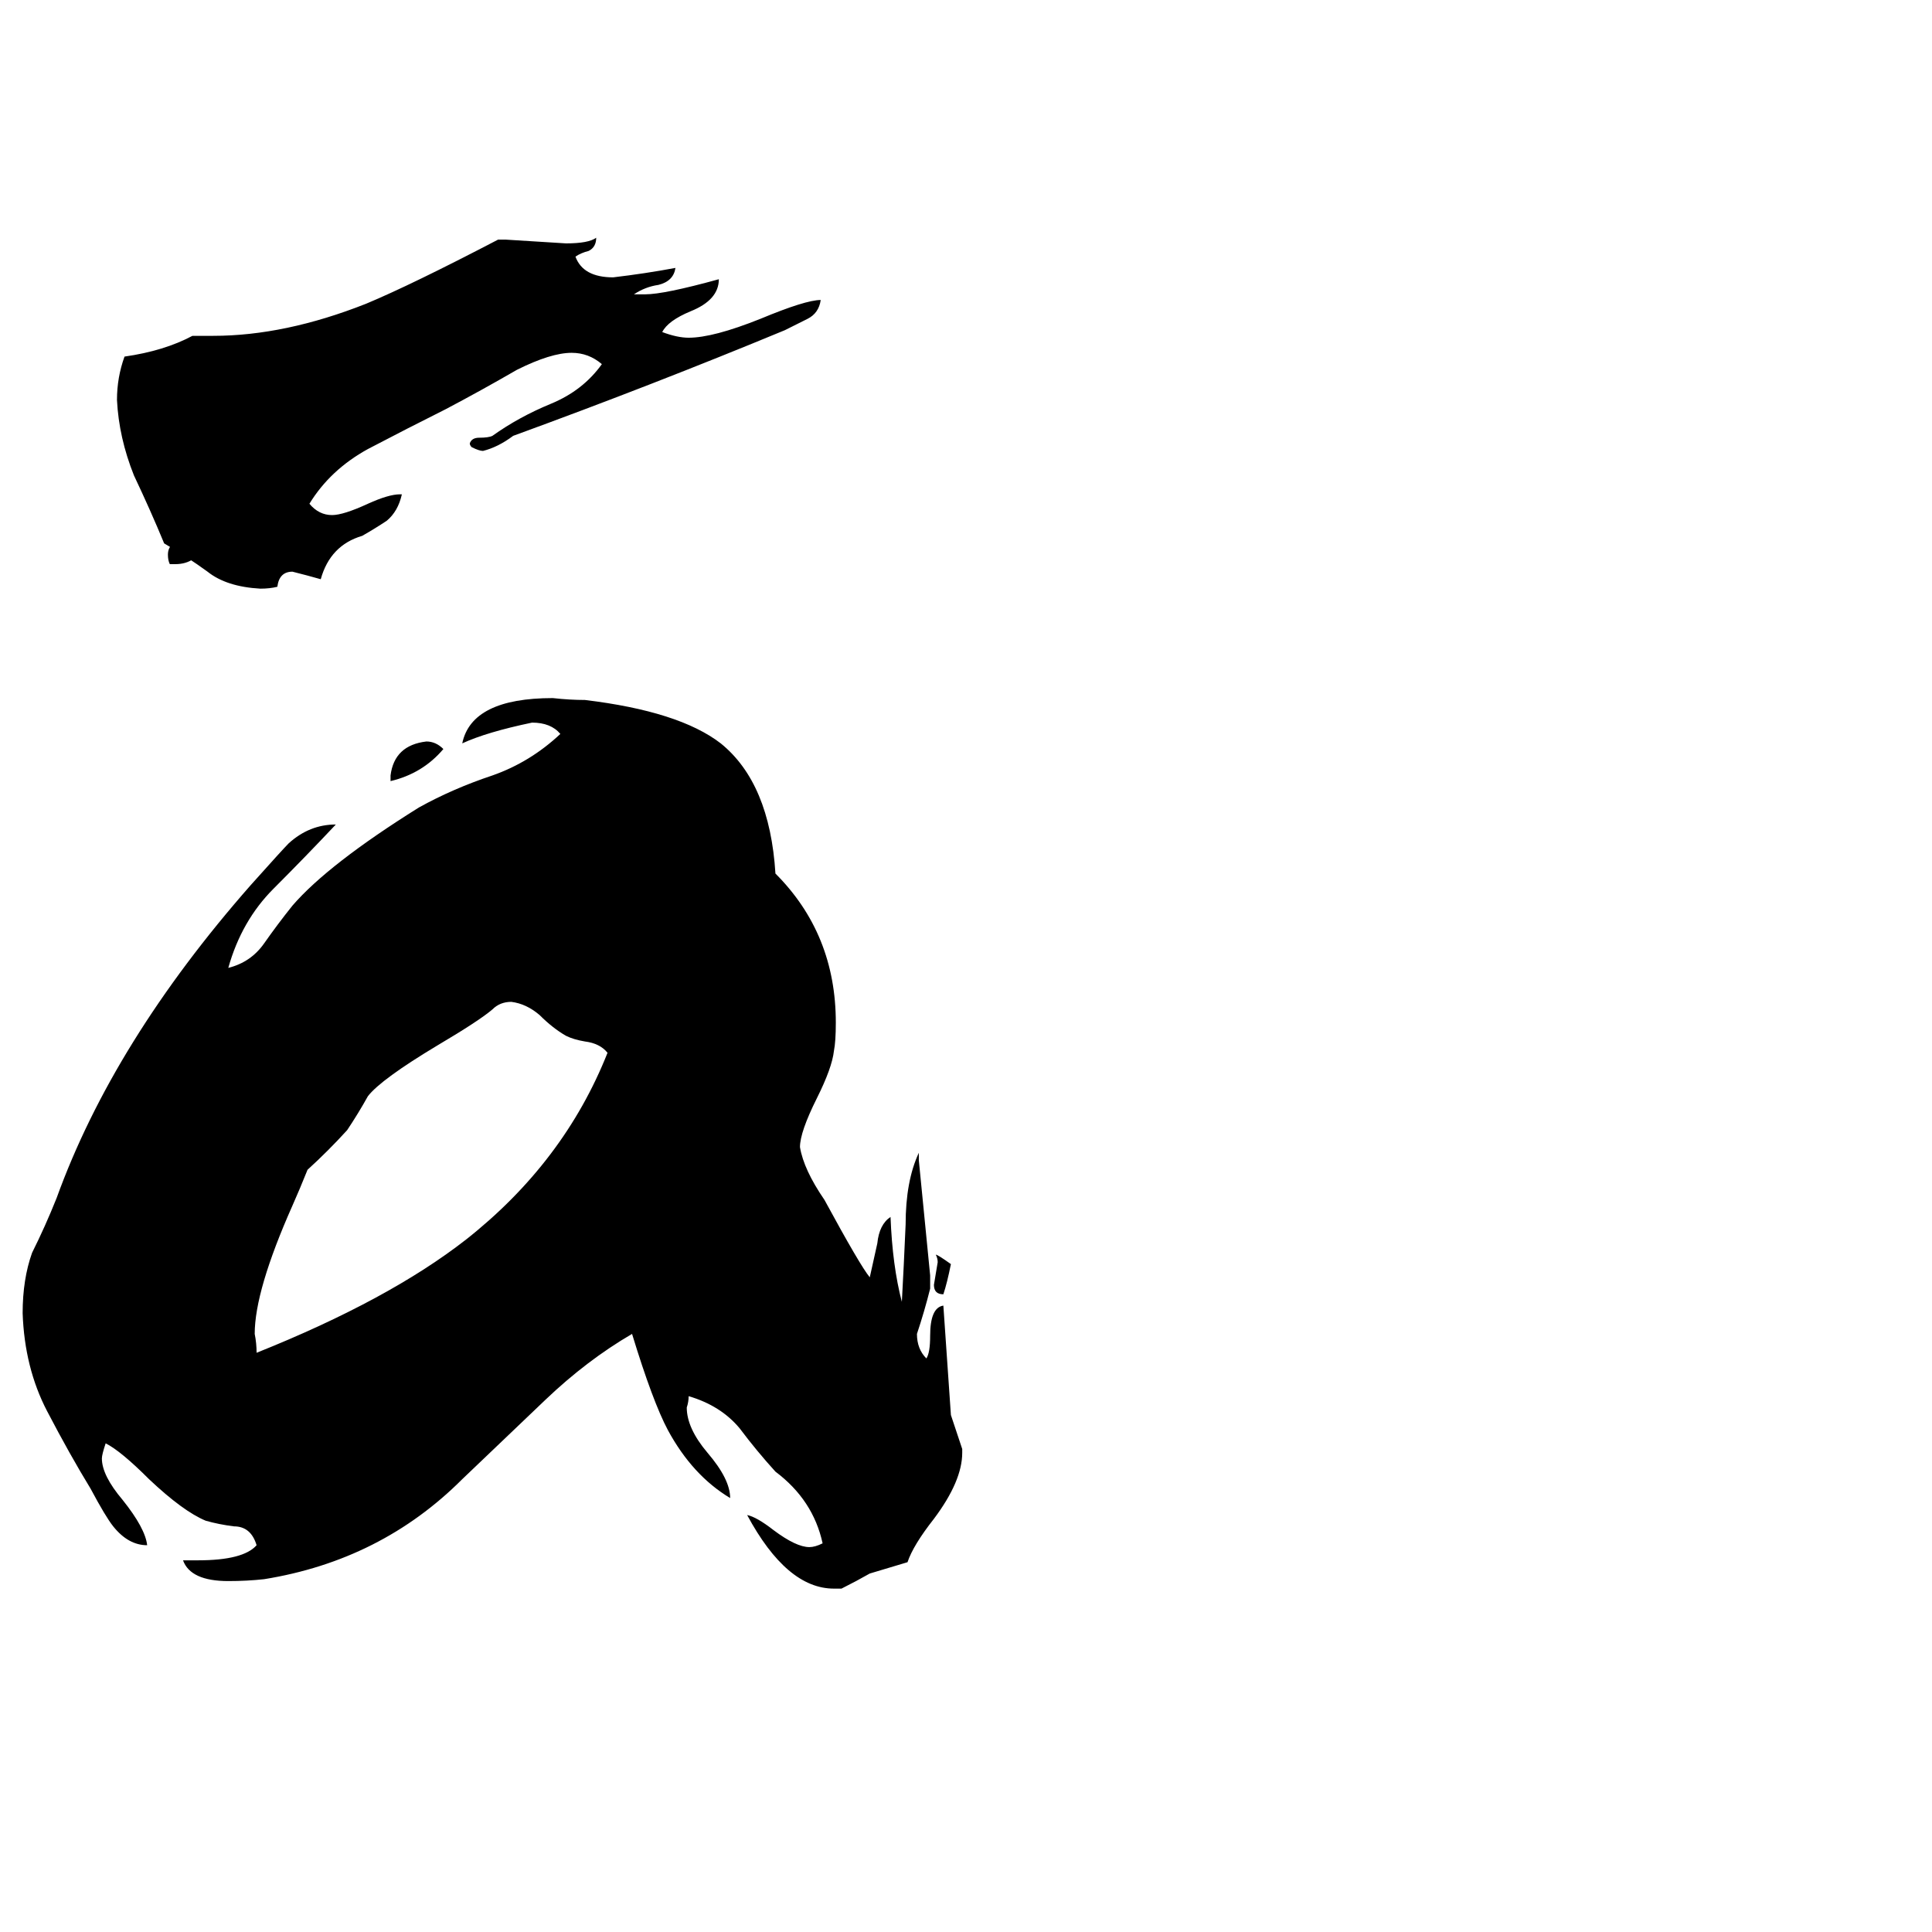 <svg xmlns="http://www.w3.org/2000/svg" viewBox="0 -800 1024 1024">
	<path fill="#000000" d="M102 -622H113Q151 -622 194 -639Q218 -649 264 -673H268Q284 -672 300 -671Q312 -671 316 -674Q316 -669 312 -667Q308 -666 305 -664Q309 -653 325 -653Q342 -655 358 -658Q357 -651 349 -649Q342 -648 336 -644H342Q352 -644 381 -652Q381 -641 366 -635Q354 -630 351 -624Q359 -621 365 -621Q378 -621 403 -631Q427 -641 435 -641Q434 -634 428 -631Q422 -628 416 -625Q346 -596 272 -569Q264 -563 256 -561Q254 -561 250 -563Q249 -564 249 -565Q250 -568 254 -568Q259 -568 261 -569Q275 -579 292 -586Q309 -593 319 -607Q312 -613 303 -613Q292 -613 274 -604Q255 -593 236 -583Q216 -573 195 -562Q175 -551 164 -533Q169 -527 176 -527Q182 -527 195 -533Q206 -538 212 -538H213Q211 -529 205 -524Q199 -520 192 -516Q175 -511 170 -493Q163 -495 155 -497Q148 -497 147 -489Q143 -488 138 -488Q120 -489 110 -497Q99 -505 87 -512Q80 -529 71 -548Q63 -568 62 -588Q62 -600 66 -611Q87 -614 102 -622ZM504 -130Q502 -120 500 -114Q495 -114 495 -119Q496 -125 497 -131Q497 -133 496 -135Q497 -135 504 -130ZM207 -386V-389Q209 -405 226 -407Q231 -407 235 -403Q224 -390 207 -386ZM93 -501H90Q89 -503 89 -506Q89 -514 101 -514Q105 -514 109 -512Q104 -501 93 -501ZM446 42H442Q417 42 396 3Q401 4 410 11Q422 20 429 20Q432 20 436 18Q431 -5 411 -20Q401 -31 392 -43Q382 -55 365 -60Q365 -57 364 -54Q364 -43 375 -30Q387 -16 387 -6Q367 -18 354 -42Q346 -57 335 -93Q311 -79 289 -58Q267 -37 245 -16Q202 27 140 37Q131 38 121 38Q101 38 97 27H105Q129 27 136 19Q133 9 124 9Q116 8 109 6Q97 1 79 -16Q64 -31 56 -35Q54 -29 54 -27Q54 -18 65 -5Q77 10 78 19Q68 19 60 9Q56 4 48 -11Q37 -29 25 -52Q13 -75 12 -104Q12 -122 17 -136Q24 -150 30 -165Q60 -248 133 -331Q150 -350 153 -353Q164 -363 178 -363Q162 -346 145 -329Q128 -312 121 -287Q133 -290 140 -300Q147 -310 155 -320Q174 -342 222 -372Q240 -382 261 -389Q281 -396 297 -411Q292 -417 282 -417Q258 -412 245 -406Q250 -430 293 -430Q302 -429 310 -429Q360 -423 382 -406Q408 -385 411 -337Q443 -305 443 -258Q443 -248 442 -243Q441 -234 433 -218Q424 -200 424 -192Q426 -180 437 -164Q456 -129 461 -123Q463 -132 465 -141Q466 -151 472 -155Q473 -129 478 -110Q479 -128 480 -151Q480 -174 487 -189V-185Q490 -154 493 -124V-117Q490 -105 486 -93Q486 -85 491 -80Q493 -83 493 -92Q493 -107 500 -108Q502 -79 504 -50Q507 -41 510 -32V-30Q510 -15 495 5Q484 19 481 28Q471 31 461 34Q454 38 446 42ZM322 -242Q318 -247 310 -248Q304 -249 300 -251Q293 -255 286 -262Q279 -268 271 -269Q265 -269 261 -265Q254 -259 232 -246Q202 -228 195 -219Q190 -210 184 -201Q174 -190 163 -180Q159 -170 155 -161Q135 -116 135 -93Q136 -88 136 -83Q206 -111 247 -143Q299 -184 322 -242Z"/>
</svg>